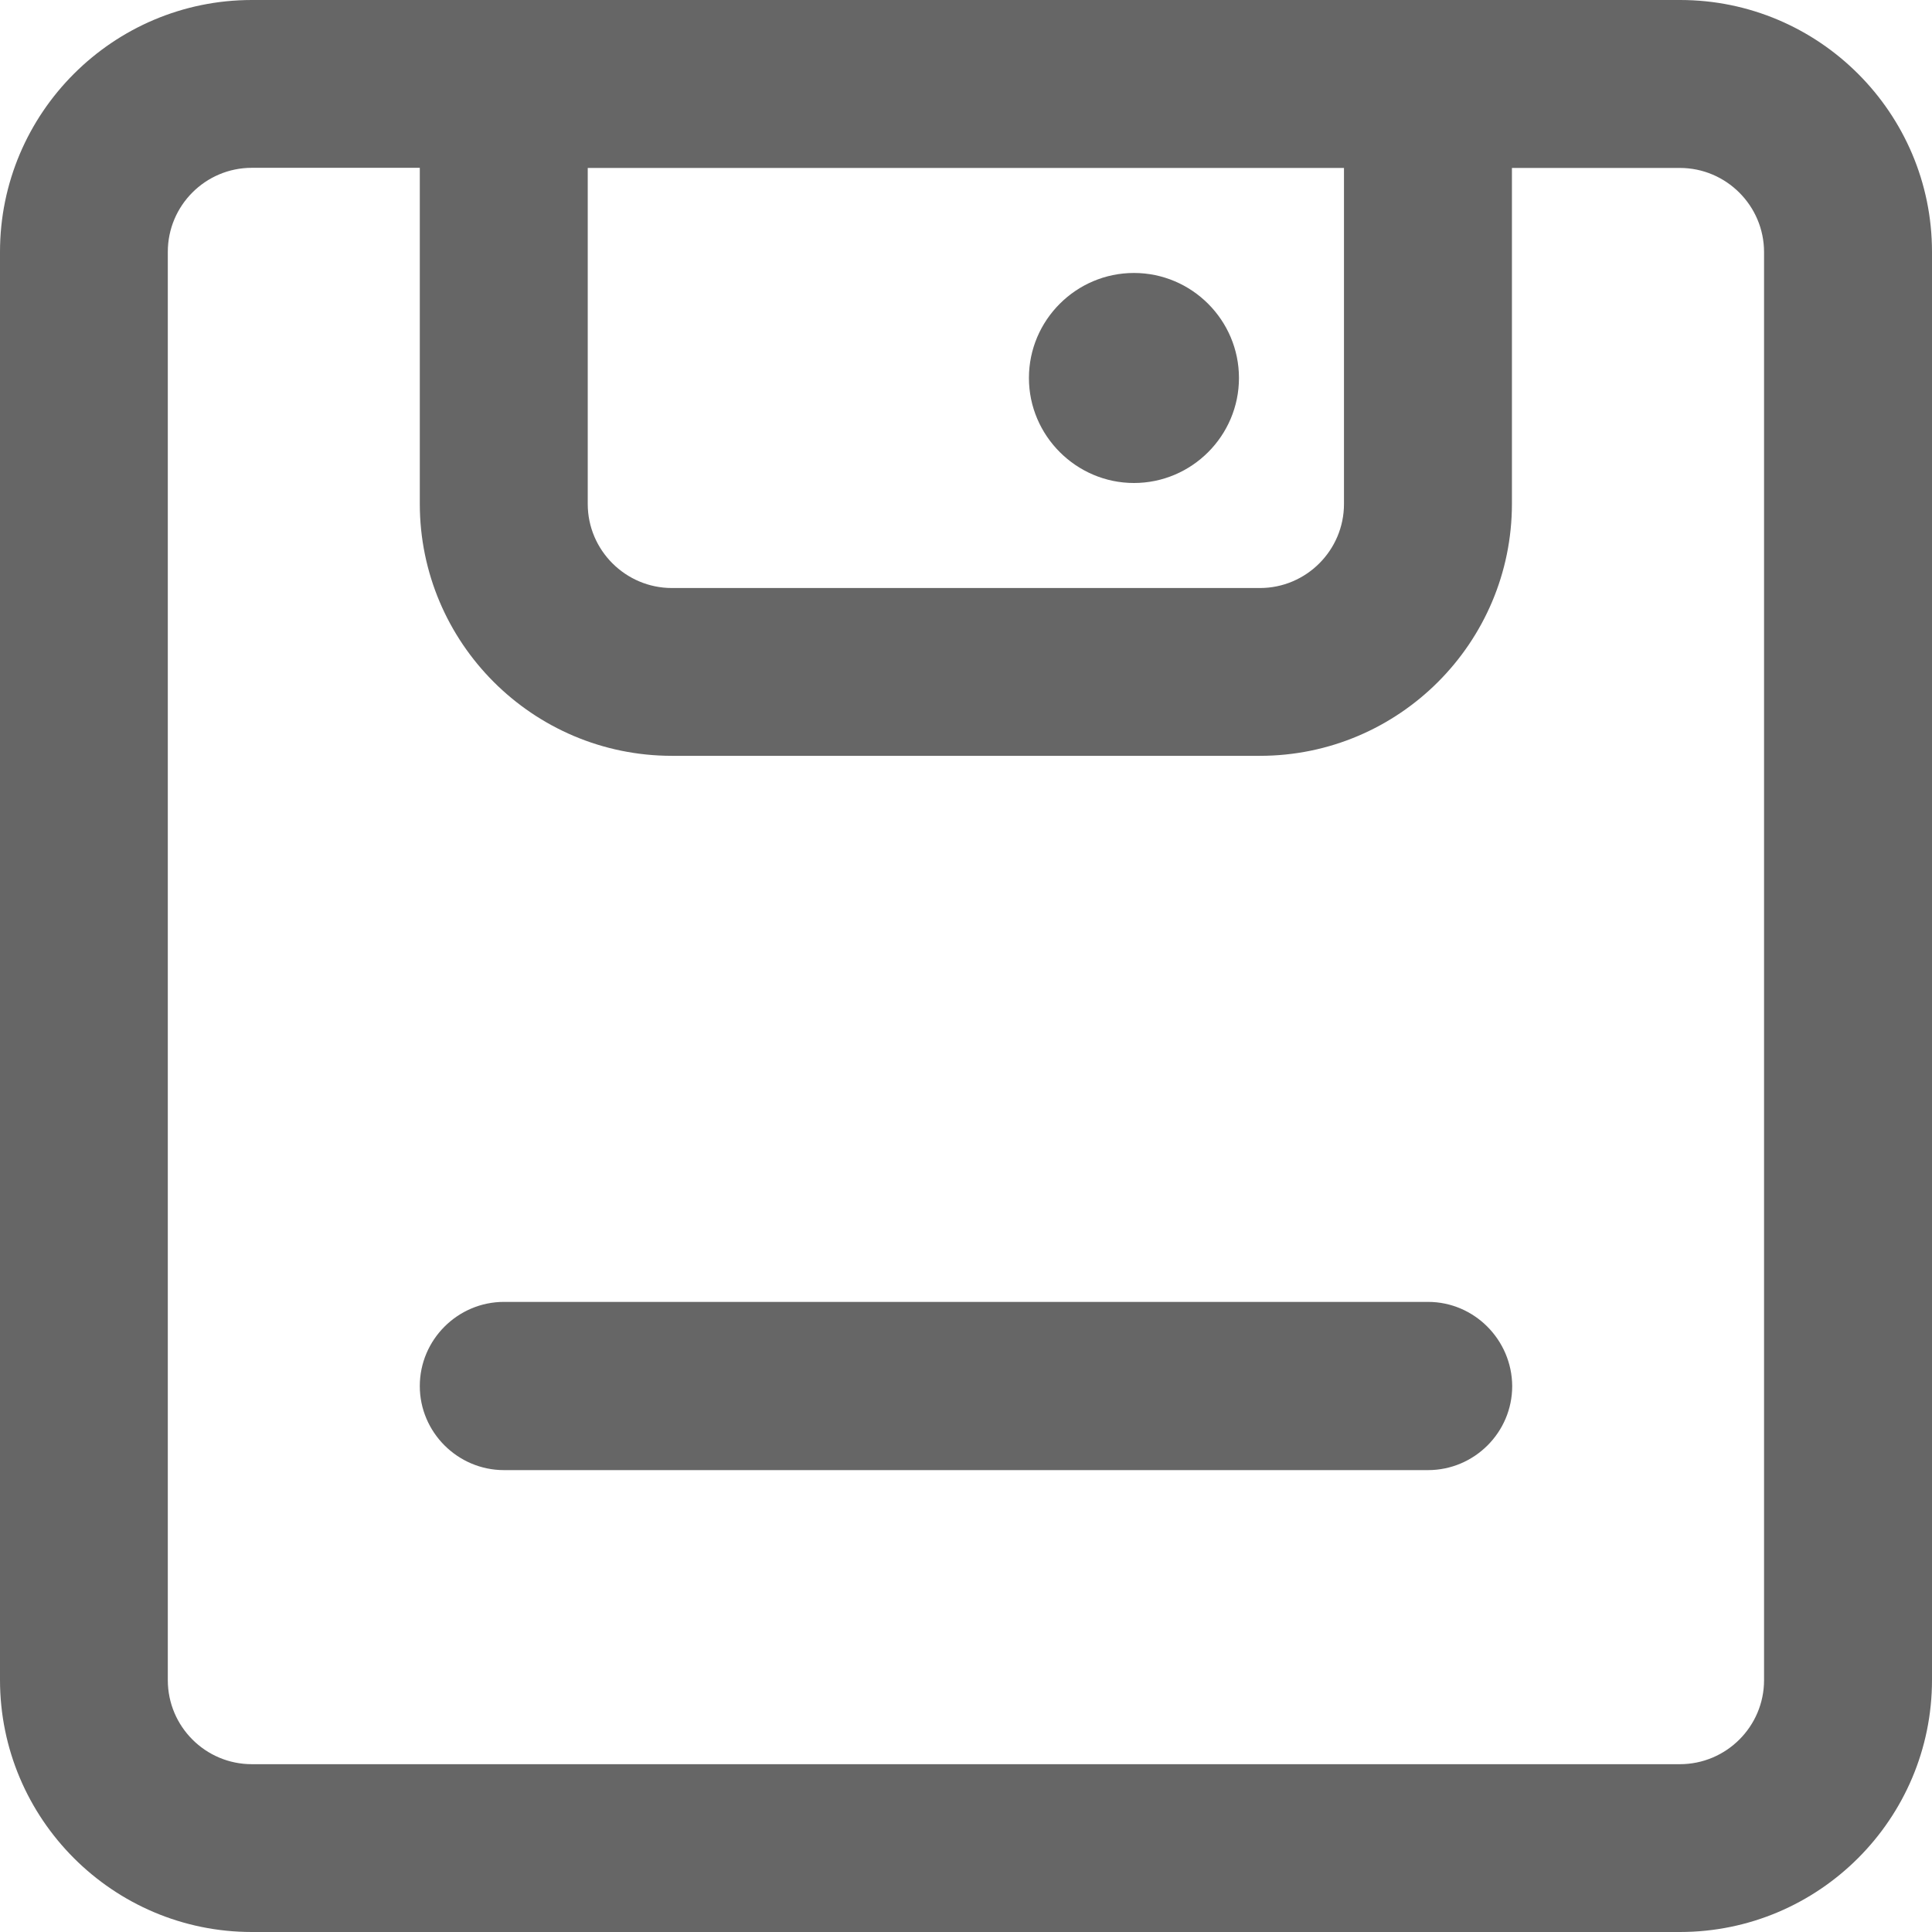 <?xml version="1.0" encoding="UTF-8"?>
<svg width="14px" height="14px" viewBox="0 0 14 14" version="1.1" xmlns="http://www.w3.org/2000/svg" xmlns:xlink="http://www.w3.org/1999/xlink">
    <title>切片</title>
    <g id="6.SQLeditor" stroke="none" stroke-width="1" fill="none" fill-rule="evenodd">
        <g id="6.4-SQLeditor-执行失败" transform="translate(-1166, -453)">
            <g id="SQL-代码编辑器" transform="translate(372, 148)">
                <g id="编组-4" transform="translate(778, 296)">
                    <g id="编组-8" transform="translate(16, 6)">
                        <g id="编组-5" transform="translate(0, 3)">
                            <rect id="矩形" fill-opacity="0" fill="#000000" x="0" y="0" width="14" height="14"></rect>
                            <path d="M12.175,0 C13.181,0 14,0.819 14,1.825 L14,1.825 L14,12.173 C14,13.181 13.181,14 12.173,14 L12.173,14 L1.825,14 C0.819,14 0,13.181 0,12.173 L0,12.173 L0,1.825 C0,0.819 0.819,0 1.825,0 L1.825,0 Z M3.042,1.216 L1.825,1.216 C1.489,1.216 1.216,1.489 1.216,1.825 L1.216,1.825 L1.216,12.175 C1.216,12.511 1.489,12.784 1.825,12.784 L1.825,12.784 L12.173,12.784 C12.509,12.784 12.783,12.511 12.783,12.175 L12.783,12.175 L12.783,1.827 C12.783,1.491 12.509,1.217 12.173,1.217 L12.173,1.217 L10.956,1.217 L10.956,3.65 C10.956,4.658 10.137,5.477 9.13,5.477 L9.13,5.477 L4.869,5.477 C3.861,5.477 3.042,4.658 3.042,3.65 L3.042,3.65 L3.042,1.216 Z M10.348,9.434 C10.683,9.434 10.956,9.709 10.958,10.044 C10.958,10.38 10.683,10.653 10.348,10.653 L10.348,10.653 L3.652,10.653 C3.316,10.653 3.042,10.378 3.042,10.044 C3.042,9.708 3.317,9.434 3.652,9.434 L3.652,9.434 Z M9.739,1.217 L4.259,1.217 L4.259,3.652 C4.259,3.987 4.533,4.261 4.869,4.261 L4.869,4.261 L9.13,4.261 C9.466,4.261 9.739,3.987 9.739,3.652 L9.739,3.652 L9.739,1.217 Z M8.217,1.978 C8.636,1.978 8.978,2.32 8.978,2.739 C8.978,3.158 8.636,3.5 8.217,3.5 C7.8,3.5 7.456,3.158 7.456,2.739 C7.456,2.32 7.798,1.978 8.217,1.978 Z" id="形状结合" fill="#666666" fill-rule="nonzero"></path>
                        </g>
                    </g>
                </g>
            </g>
        </g>
    </g>
</svg>